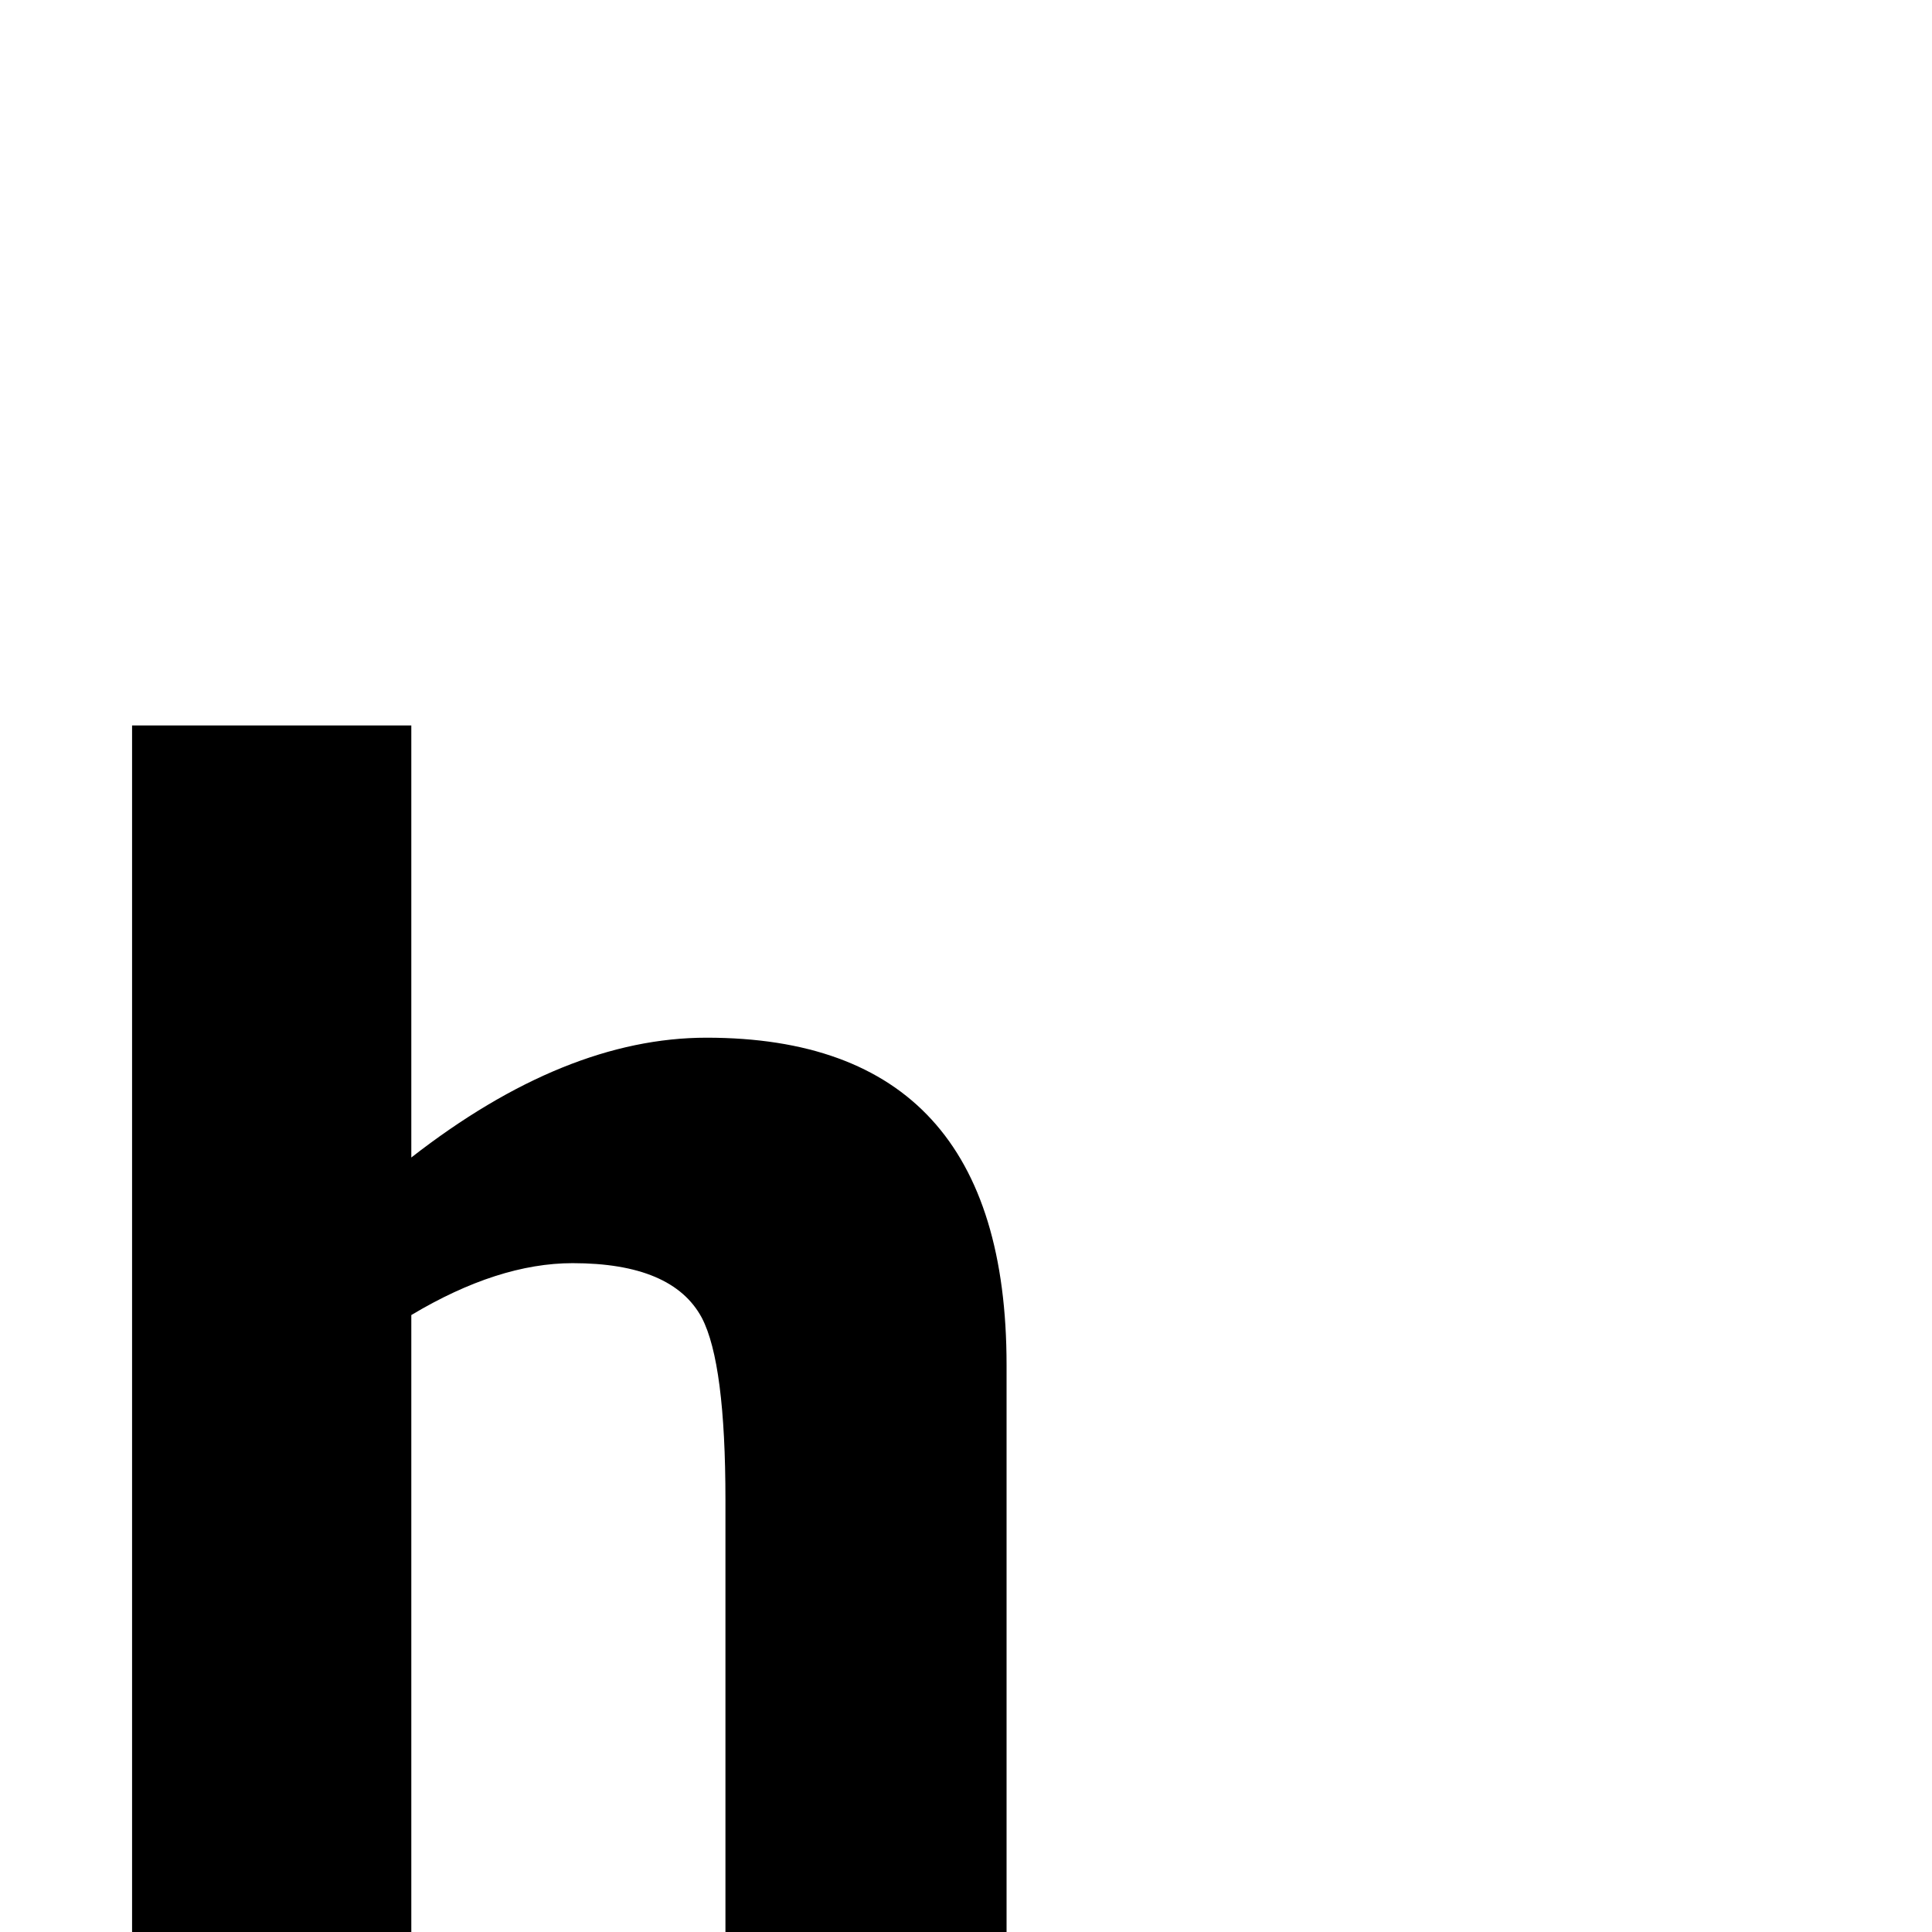 <?xml version="1.0" standalone="no"?>
<!DOCTYPE svg PUBLIC "-//W3C//DTD SVG 1.1//EN" "http://www.w3.org/Graphics/SVG/1.1/DTD/svg11.dtd" >
<svg viewBox="0 -442 2048 2048">
  <g transform="matrix(1 0 0 -1 0 1606)">
   <path fill="currentColor"
d="M1067 0h-298v458q0 145 -25 193q-31 58 -137 58q-79 0 -171 -55v-654h-296v1279h296v-458q163 127 313 127q318 0 318 -347v-601z" />
  </g>

</svg>
